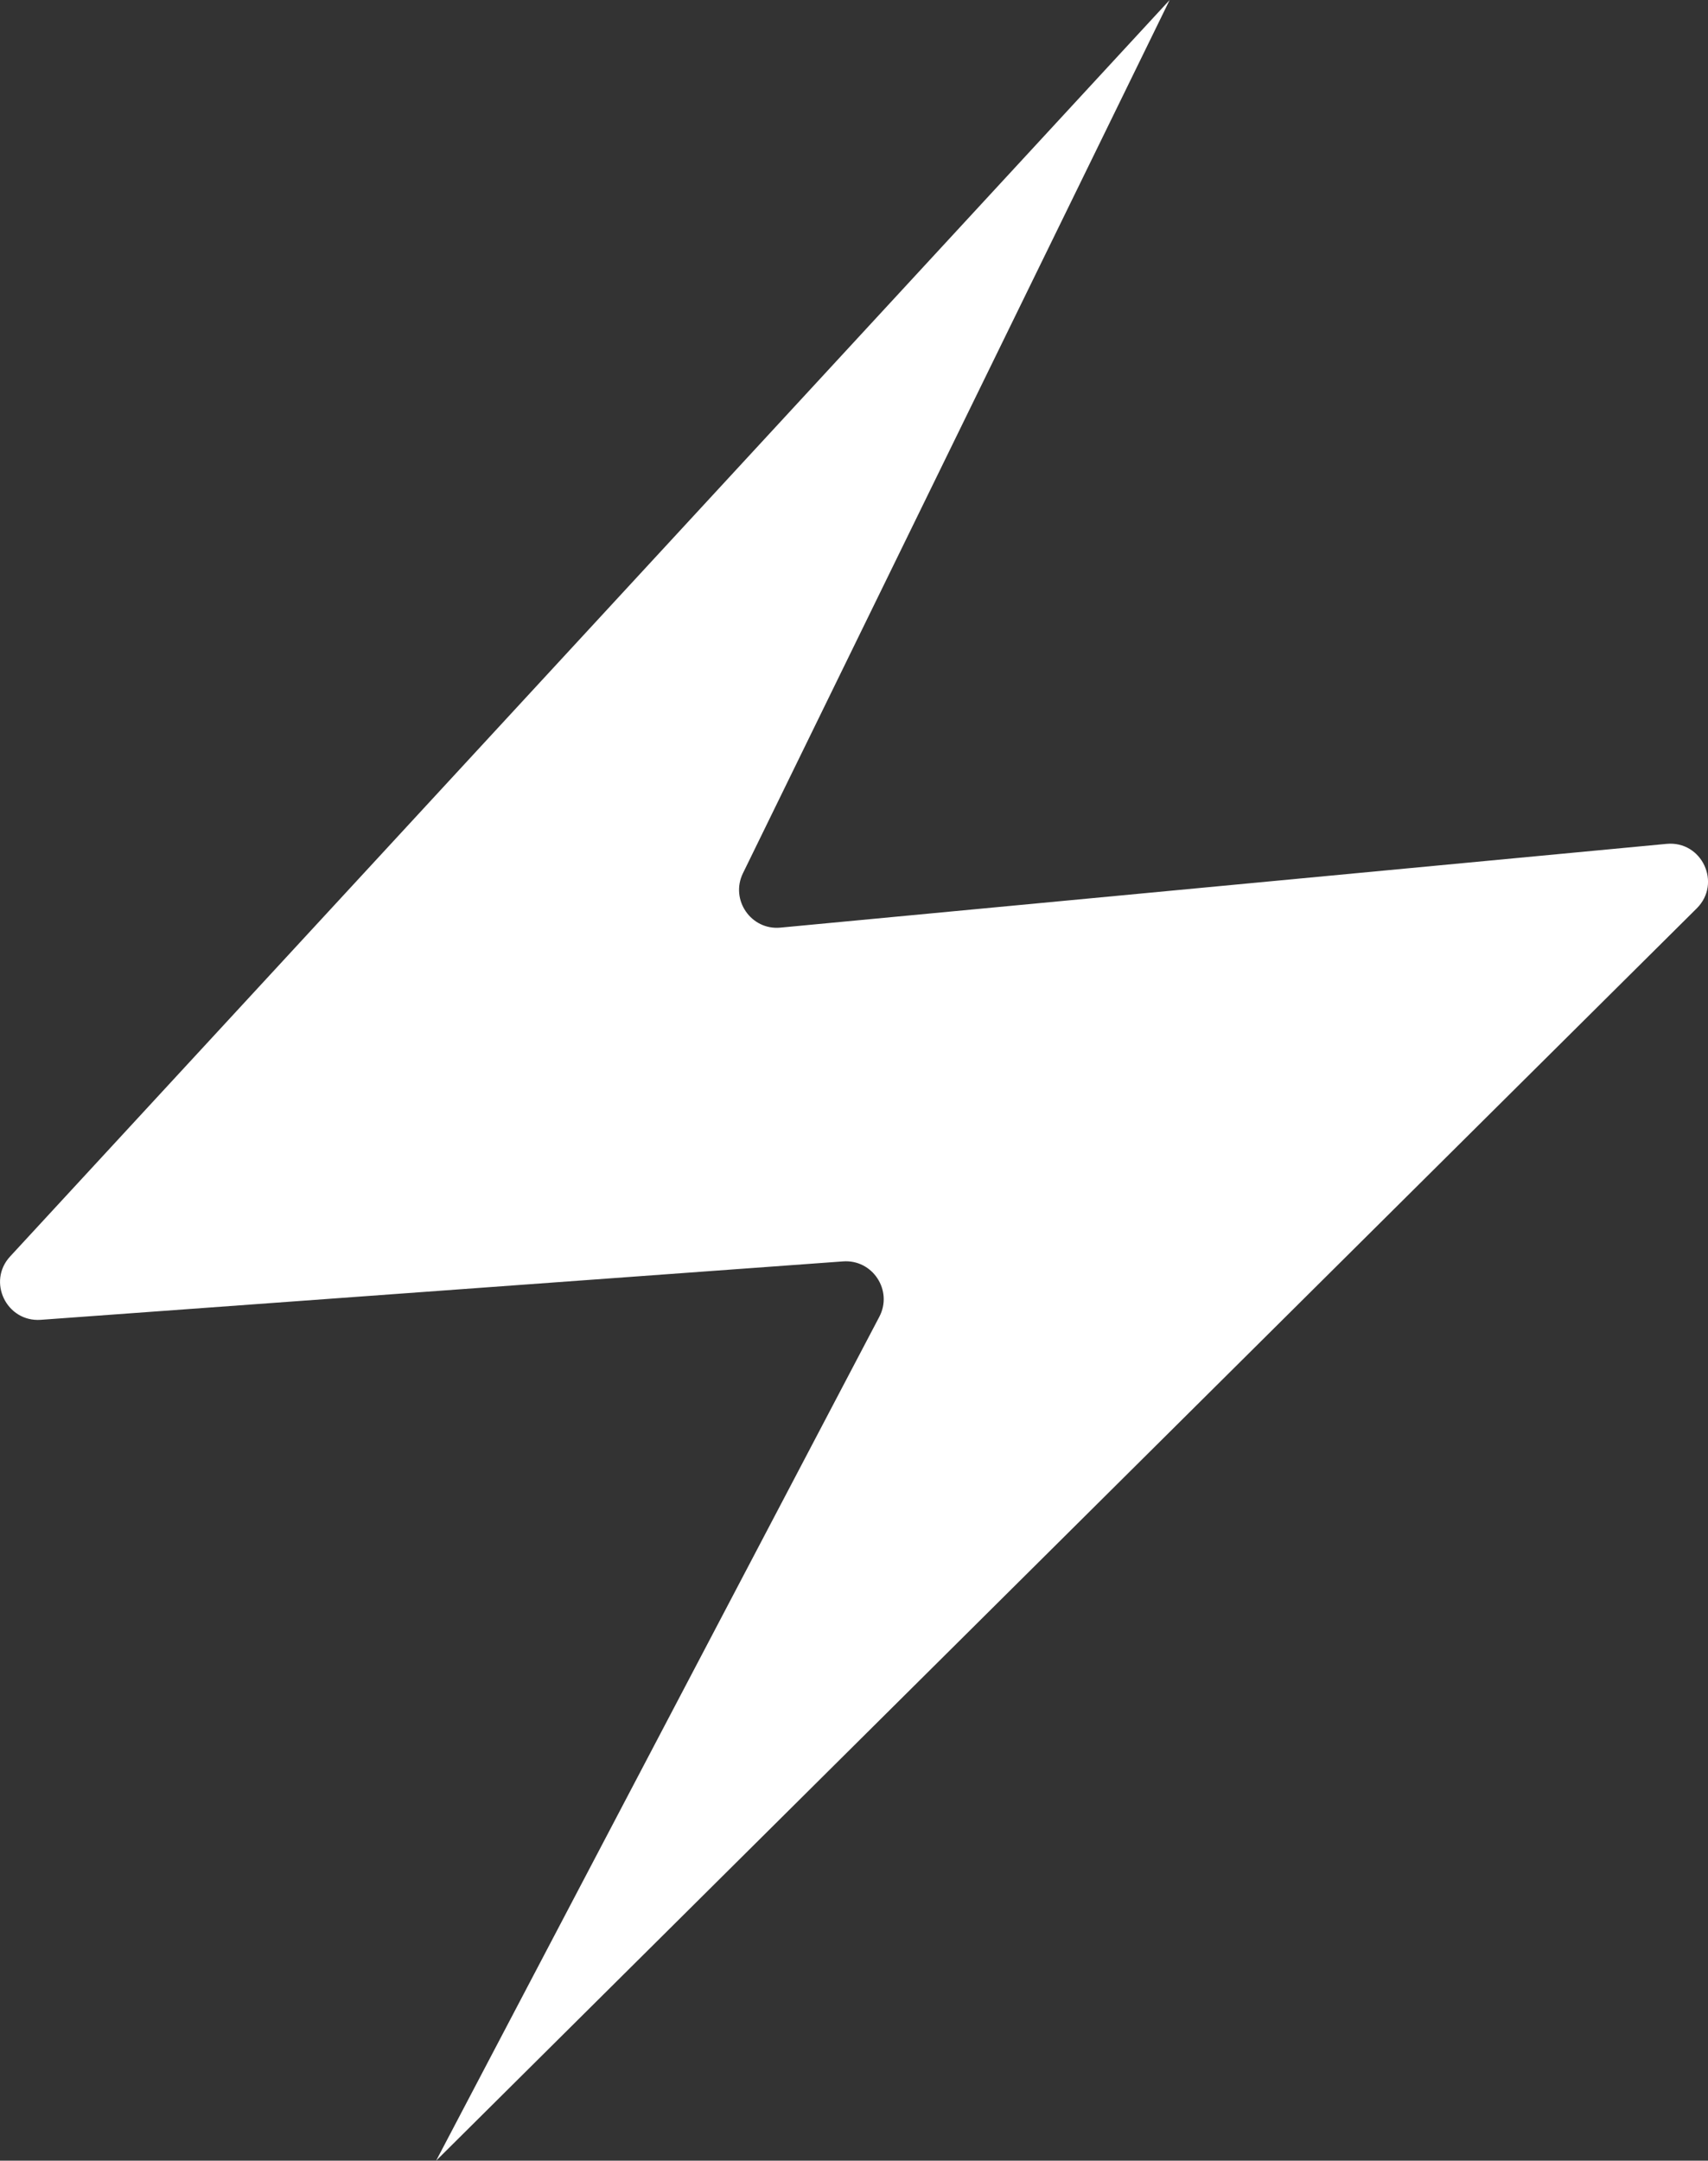 <?xml version="1.0" encoding="utf-8"?>
<!-- Generator: Adobe Illustrator 18.1.1, SVG Export Plug-In . SVG Version: 6.00 Build 0)  -->
<svg version="1.1" id="Layer_1" xmlns="http://www.w3.org/2000/svg" xmlns:xlink="http://www.w3.org/1999/xlink" x="0px" y="0px"
	 viewBox="0 0 19.769 25" style="enable-background:new 0 0 19.769 25;" xml:space="preserve">
<rect x="0" y="0" width="19.769" height="25" fill="#333333" stroke="none"/>
<path id="bolt.svg" style="fill:#FFFFFF;" d="M13.538,0L0.118,14.537c-0.27,0.291-0.043,0.762,0.354,0.734l9.286-0.676
	c0.342-0.025,0.579,0.336,0.42,0.64L5.048,25l14.591-14.49c0.291-0.29,0.06-0.785-0.35-0.746L9.034,10.733
	c-0.34,0.033-0.585-0.321-0.435-0.629L13.538,0z"/>
</svg>
